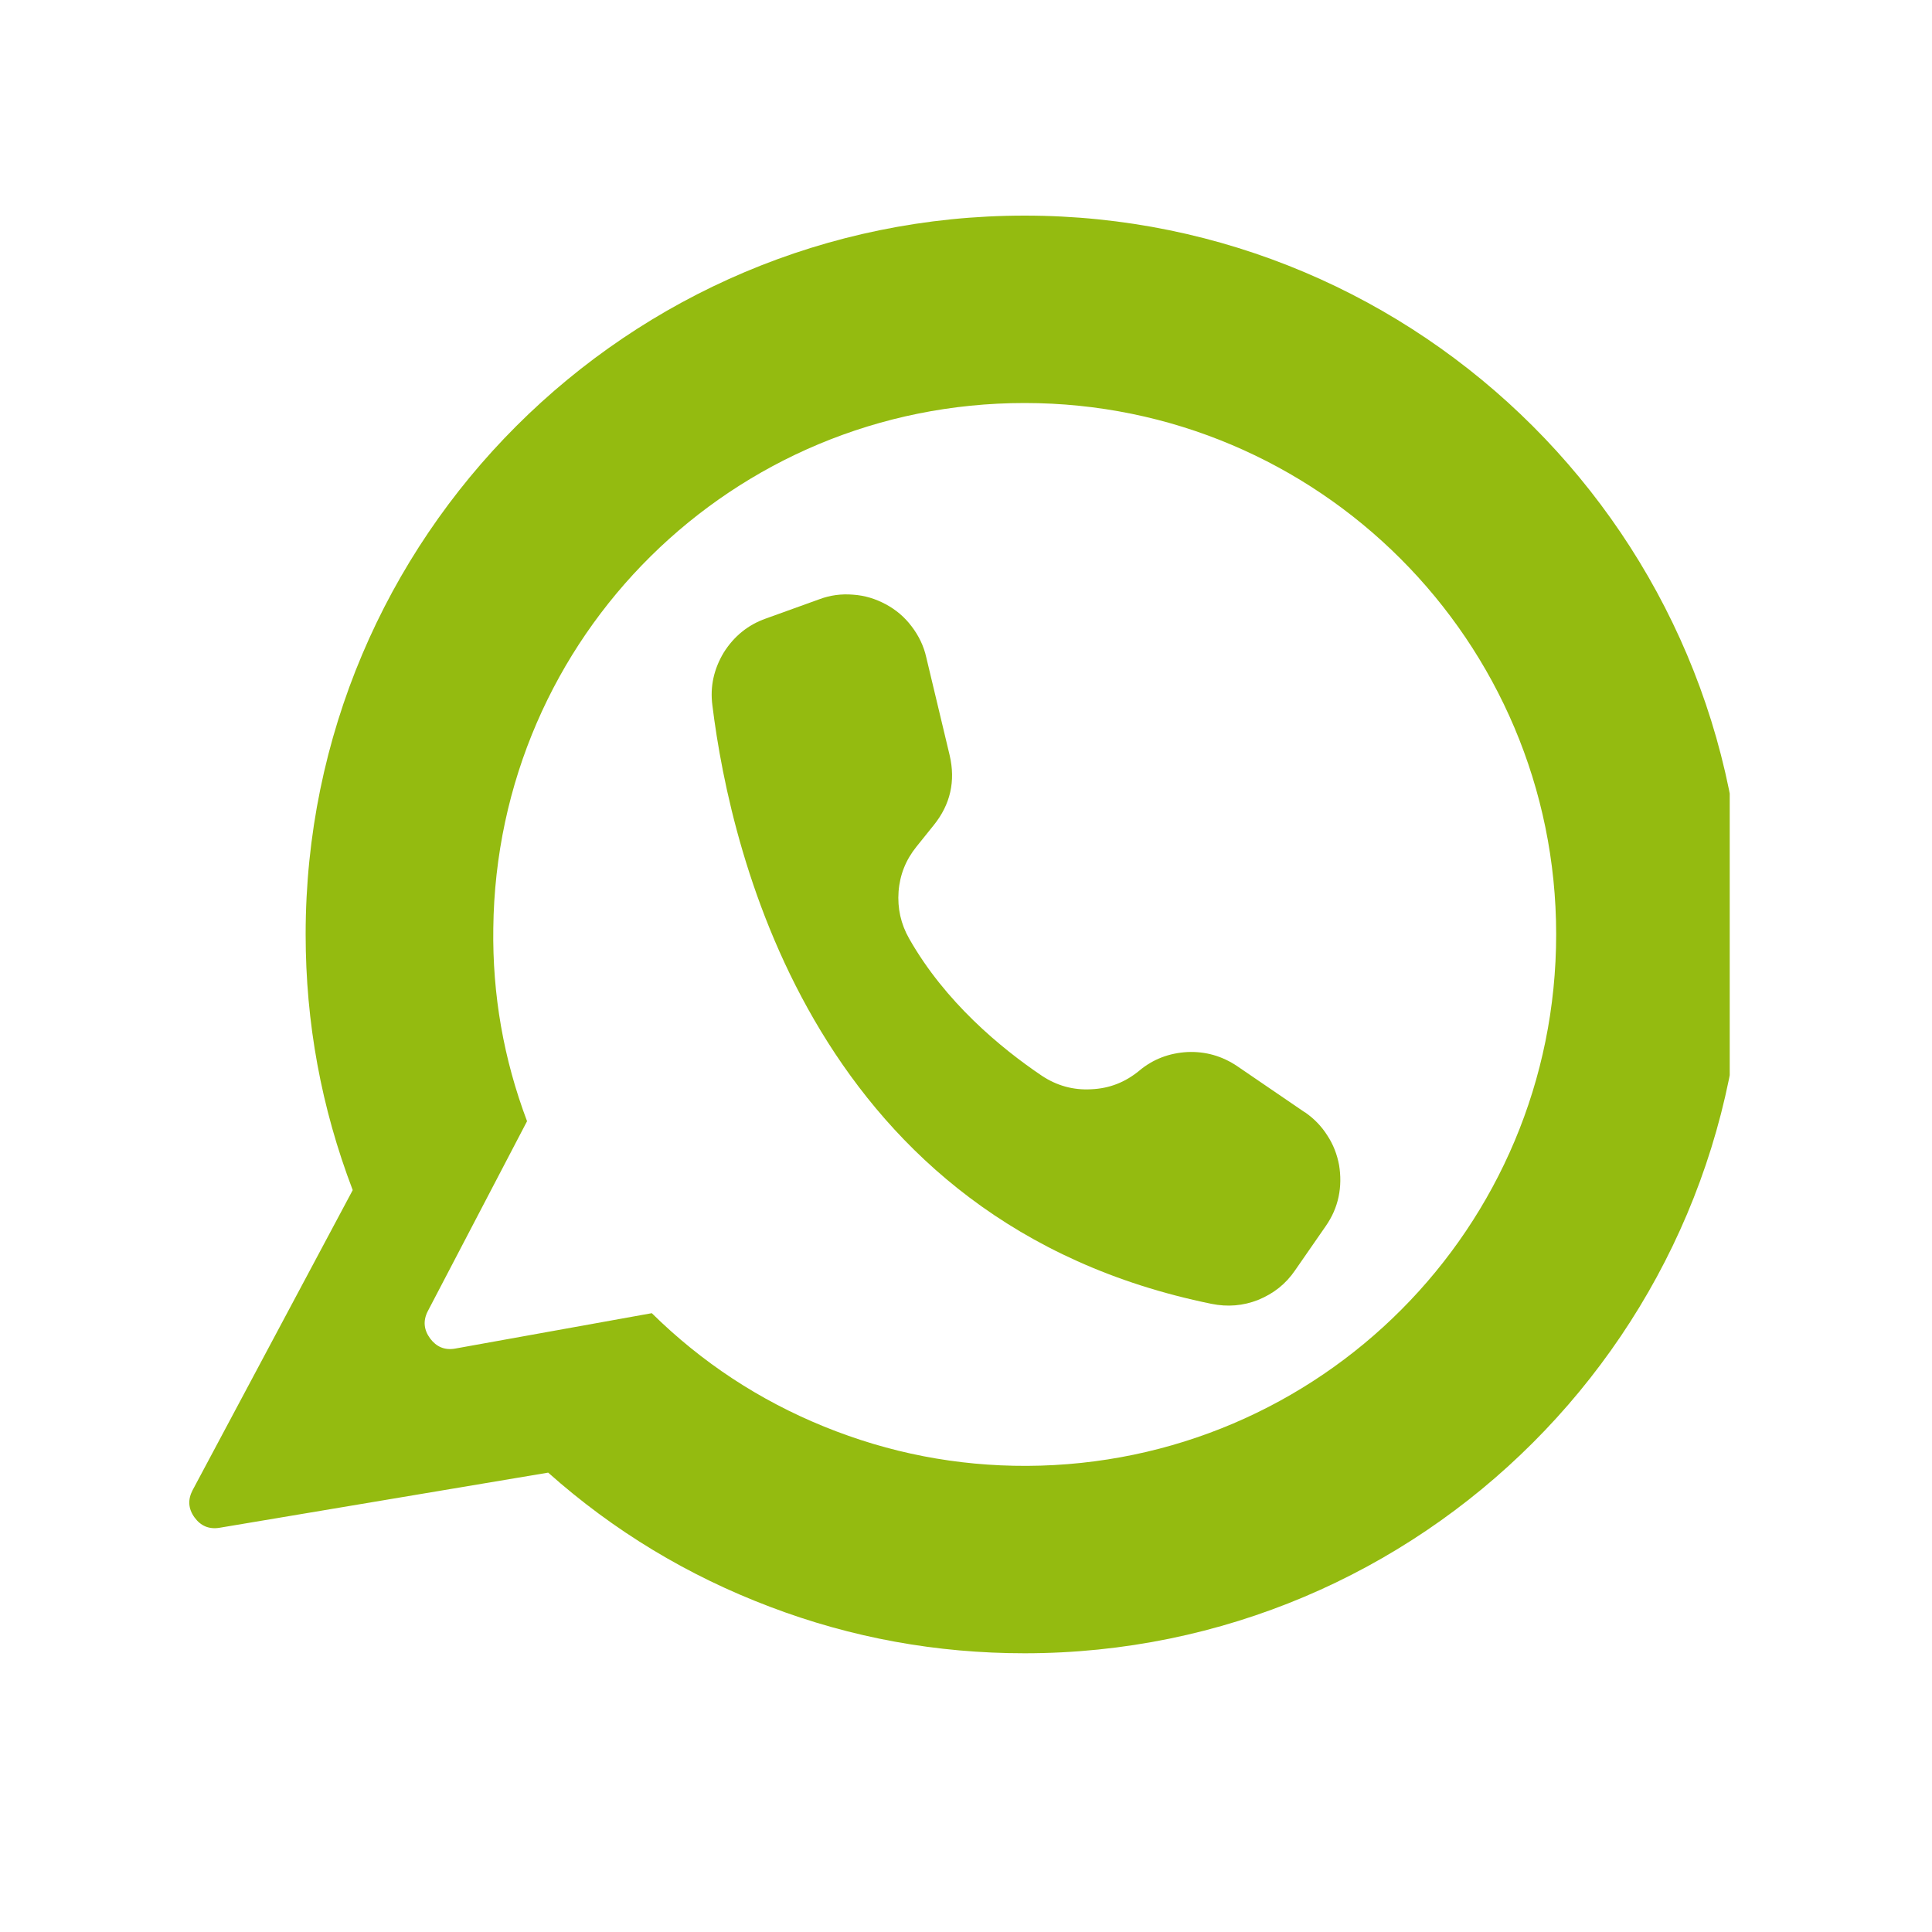 <svg xmlns="http://www.w3.org/2000/svg" xmlns:xlink="http://www.w3.org/1999/xlink" width="40" zoomAndPan="magnify" viewBox="0 0 30 30" height="40" preserveAspectRatio="xMidYMid meet" version="1.0"><defs><clipPath id="dbc5552f74"><path d="M 2.906 3.348 L 26.859 3.348 L 26.859 25.848 L 2.906 25.848 Z M 2.906 3.348 " clip-rule="nonzero"/></clipPath></defs><g clip-path="url(#dbc5552f74)"><path fill="#94bb10" d="M 15.91 3.348 C 9.746 3.348 4.746 8.344 4.746 14.508 C 4.746 15.879 4.988 17.199 5.477 18.48 L 2.992 23.137 C 2.914 23.285 2.922 23.426 3.02 23.562 C 3.117 23.695 3.246 23.75 3.41 23.723 L 8.512 22.867 C 9.531 23.773 10.676 24.465 11.953 24.949 C 13.227 25.434 14.547 25.672 15.91 25.672 C 22.074 25.672 27.074 20.672 27.074 14.508 C 27.074 8.348 22.07 3.348 15.91 3.348 Z M 15.945 22.762 C 14.855 22.766 13.805 22.562 12.797 22.152 C 11.789 21.742 10.898 21.156 10.121 20.391 L 7.066 20.941 C 6.906 20.969 6.777 20.914 6.68 20.785 C 6.582 20.652 6.566 20.512 6.641 20.363 L 8.184 17.41 C 7.82 16.445 7.645 15.445 7.66 14.414 C 7.711 9.883 11.379 6.258 15.91 6.258 C 20.469 6.258 24.164 9.953 24.164 14.508 C 24.164 19.062 20.496 22.742 15.945 22.762 Z M 15.945 22.762 " fill-opacity="1" fill-rule="nonzero"/></g><path fill="#94bb10" d="M 14.746 11.727 L 14.383 10.207 C 14.344 10.031 14.266 9.871 14.156 9.727 C 14.047 9.582 13.914 9.469 13.754 9.383 C 13.594 9.297 13.426 9.246 13.246 9.234 C 13.066 9.219 12.891 9.242 12.723 9.305 L 11.891 9.605 C 11.613 9.703 11.395 9.883 11.238 10.133 C 11.086 10.387 11.023 10.66 11.062 10.953 C 11.352 13.305 12.684 18.996 18.812 20.246 C 19.062 20.297 19.305 20.277 19.539 20.184 C 19.777 20.086 19.965 19.938 20.109 19.727 L 20.586 19.039 C 20.684 18.898 20.75 18.75 20.785 18.586 C 20.82 18.422 20.82 18.254 20.793 18.09 C 20.762 17.926 20.703 17.77 20.609 17.629 C 20.52 17.488 20.406 17.371 20.266 17.273 C 20.262 17.273 20.262 17.27 20.258 17.27 L 19.211 16.555 C 18.977 16.398 18.719 16.324 18.438 16.336 C 18.156 16.352 17.906 16.445 17.691 16.625 C 17.473 16.805 17.227 16.902 16.945 16.914 C 16.668 16.93 16.41 16.859 16.176 16.703 C 15.539 16.273 14.676 15.559 14.117 14.574 C 13.988 14.348 13.934 14.102 13.953 13.844 C 13.973 13.582 14.066 13.352 14.23 13.148 L 14.5 12.812 C 14.758 12.492 14.84 12.129 14.746 11.727 Z M 14.746 11.727 " fill-opacity="1" fill-rule="nonzero"/></svg>